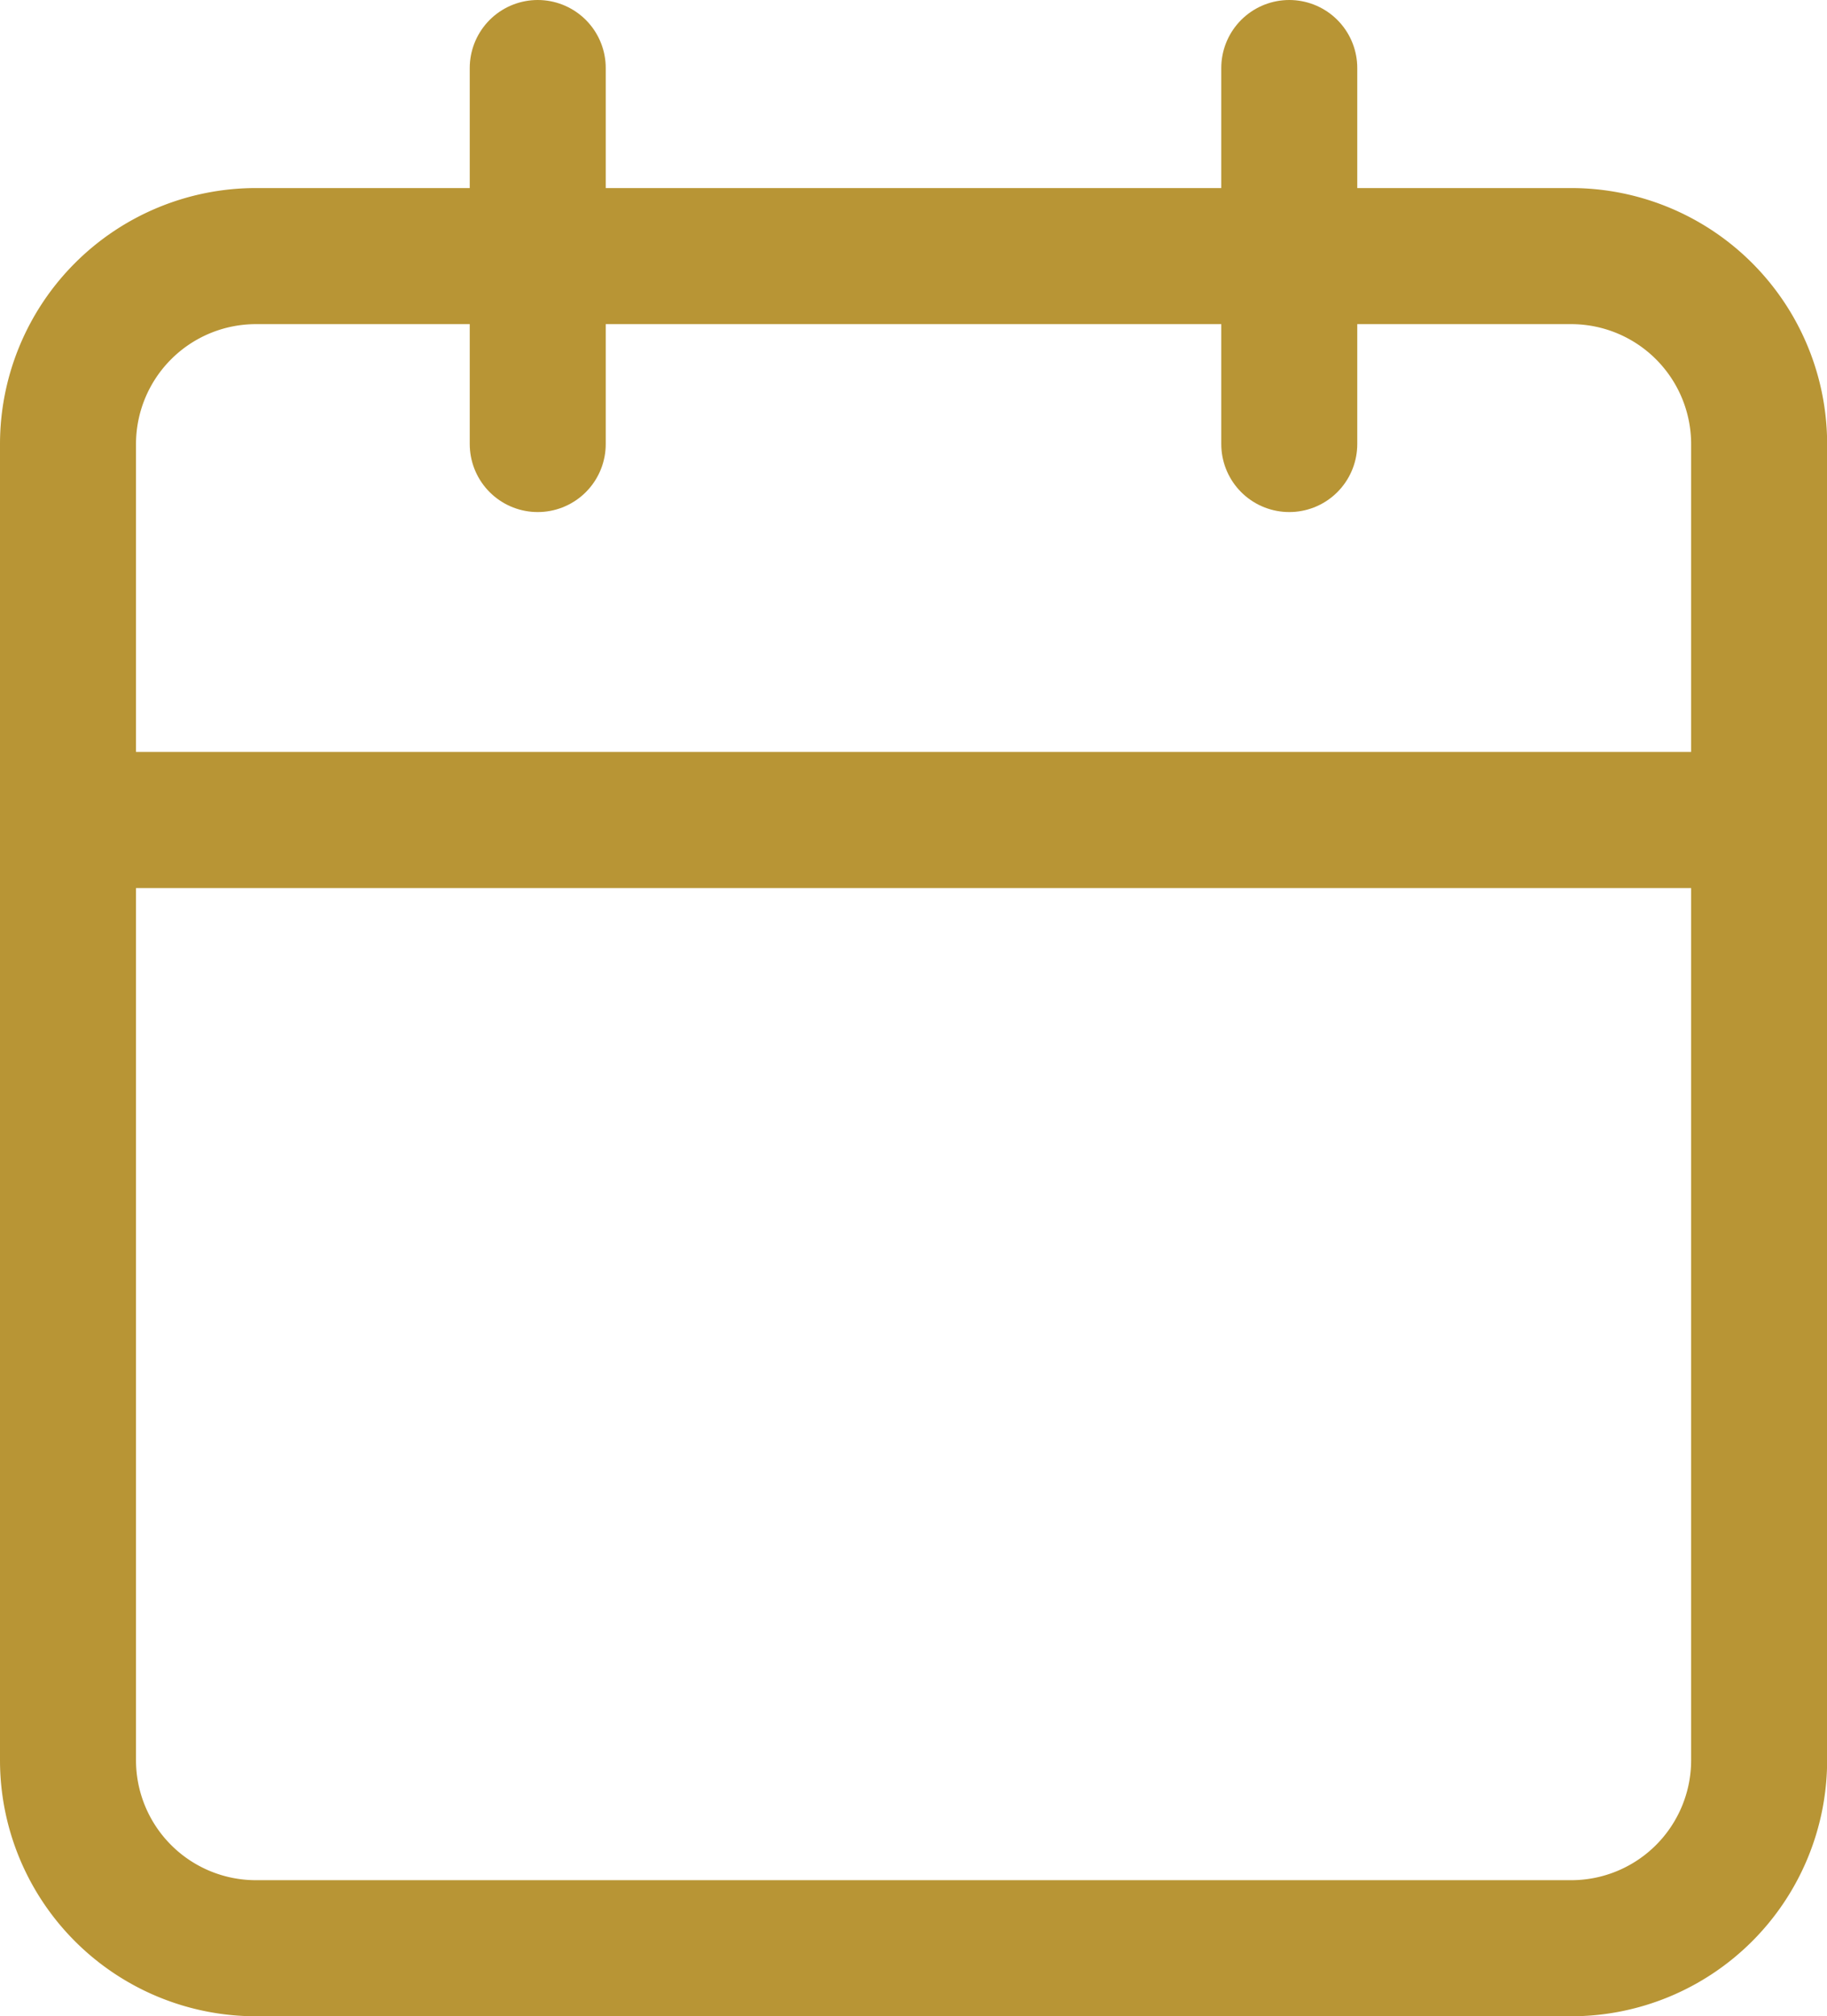 <svg  xmlns="http://www.w3.org/2000/svg" width="13.434" height="14.816" viewBox="0 0 13.434 14.816">
  <g id="Icon_feather-calendar" data-name="Icon feather-calendar" transform="translate(0.5 0.5)" >
    <path id="Path_11185" data-name="Path 11185" d="M5.882,6h9.671a1.382,1.382,0,0,1,1.382,1.382v9.671a1.382,1.382,0,0,1-1.382,1.382H5.882A1.382,1.382,0,0,1,4.5,17.053V7.382A1.382,1.382,0,0,1,5.882,6Z" transform="translate(-4.5 -4.618)" fill="none" stroke="#B89535" stroke-linecap="round" stroke-linejoin="round" stroke-width="1"/>
    <path id="Path_11186" data-name="Path 11186" d="M24,3V5.763" transform="translate(-15.02 -3)" fill="none" stroke="#B89535" stroke-linecap="round" stroke-linejoin="round" stroke-width="1"/>
    <path id="Path_11187" data-name="Path 11187" d="M12,3V5.763" transform="translate(-8.546 -3)" fill="none" stroke="#B89535" stroke-linecap="round" stroke-linejoin="round" stroke-width="1"/>
    <path id="Path_11188" data-name="Path 11188" d="M4.5,15H16.934" transform="translate(-4.5 -9.474)" fill="none" stroke="#B89535" stroke-linecap="round" stroke-linejoin="round" stroke-width="1"/>
  </g>
</svg>

